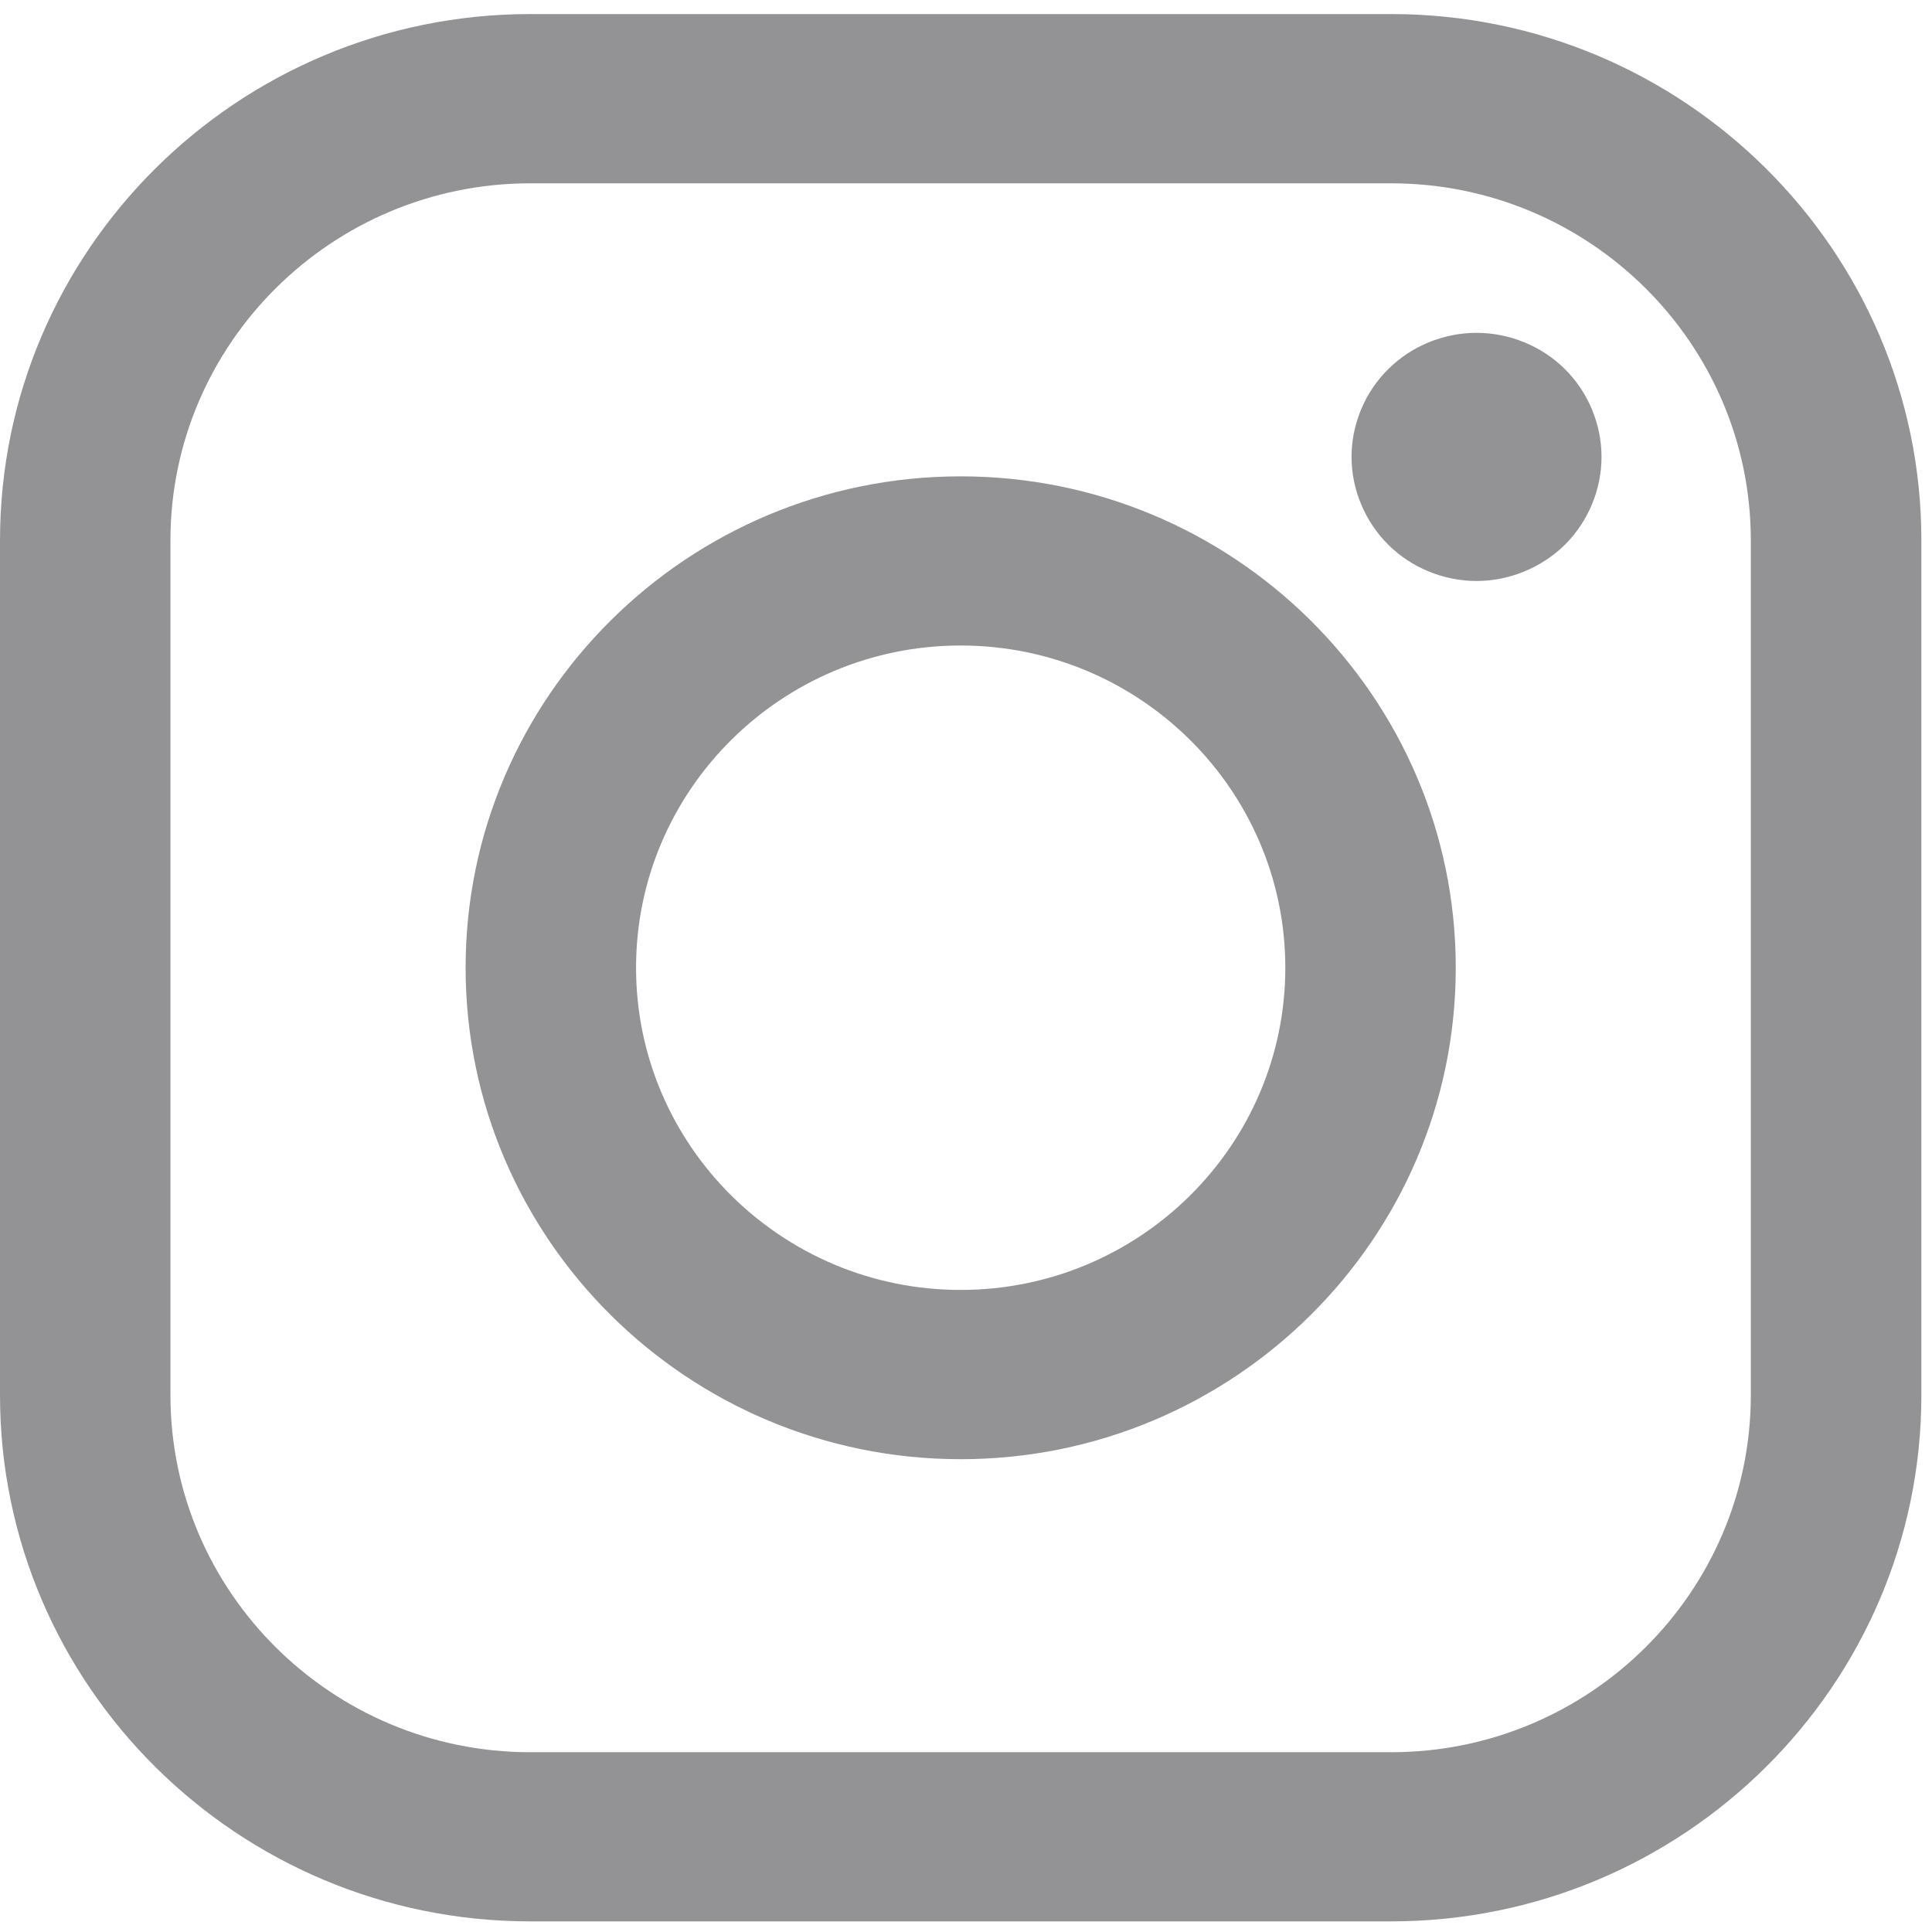 <svg width="18" height="18" viewBox="0 0 18 18" fill="none" xmlns="http://www.w3.org/2000/svg">
<path opacity="0.5" fill-rule="evenodd" clip-rule="evenodd" d="M16.312 12.998C16.312 14.832 14.809 16.325 12.961 16.325H4.94C3.092 16.325 1.588 14.832 1.588 12.998V5.035C1.588 3.201 3.092 1.708 4.94 1.708H12.961C14.809 1.708 16.312 3.201 16.312 5.035V12.998ZM12.961 0.131H4.94C2.216 0.131 0 2.331 0 5.035V12.998C0 15.702 2.216 17.901 4.94 17.901H12.961C15.685 17.901 17.901 15.701 17.901 12.998V5.035C17.901 2.331 15.685 0.131 12.961 0.131ZM8.95 12.018C7.283 12.018 5.926 10.672 5.926 9.016C5.926 7.361 7.282 6.014 8.95 6.014C10.618 6.014 11.975 7.361 11.975 9.016C11.975 10.672 10.618 12.018 8.95 12.018ZM8.95 4.438C6.407 4.438 4.338 6.492 4.338 9.016C4.338 11.541 6.407 13.595 8.95 13.595C11.494 13.595 13.563 11.541 13.563 9.016C13.563 6.492 11.494 4.438 8.95 4.438ZM12.934 3.439C13.15 3.224 13.45 3.101 13.756 3.101C14.063 3.101 14.364 3.224 14.58 3.439C14.797 3.654 14.921 3.952 14.921 4.257C14.921 4.561 14.797 4.859 14.58 5.075C14.363 5.289 14.063 5.413 13.756 5.413C13.45 5.413 13.149 5.289 12.934 5.075C12.717 4.859 12.592 4.561 12.592 4.257C12.592 3.952 12.716 3.654 12.934 3.439Z" fill="#28292F"/>
</svg>
